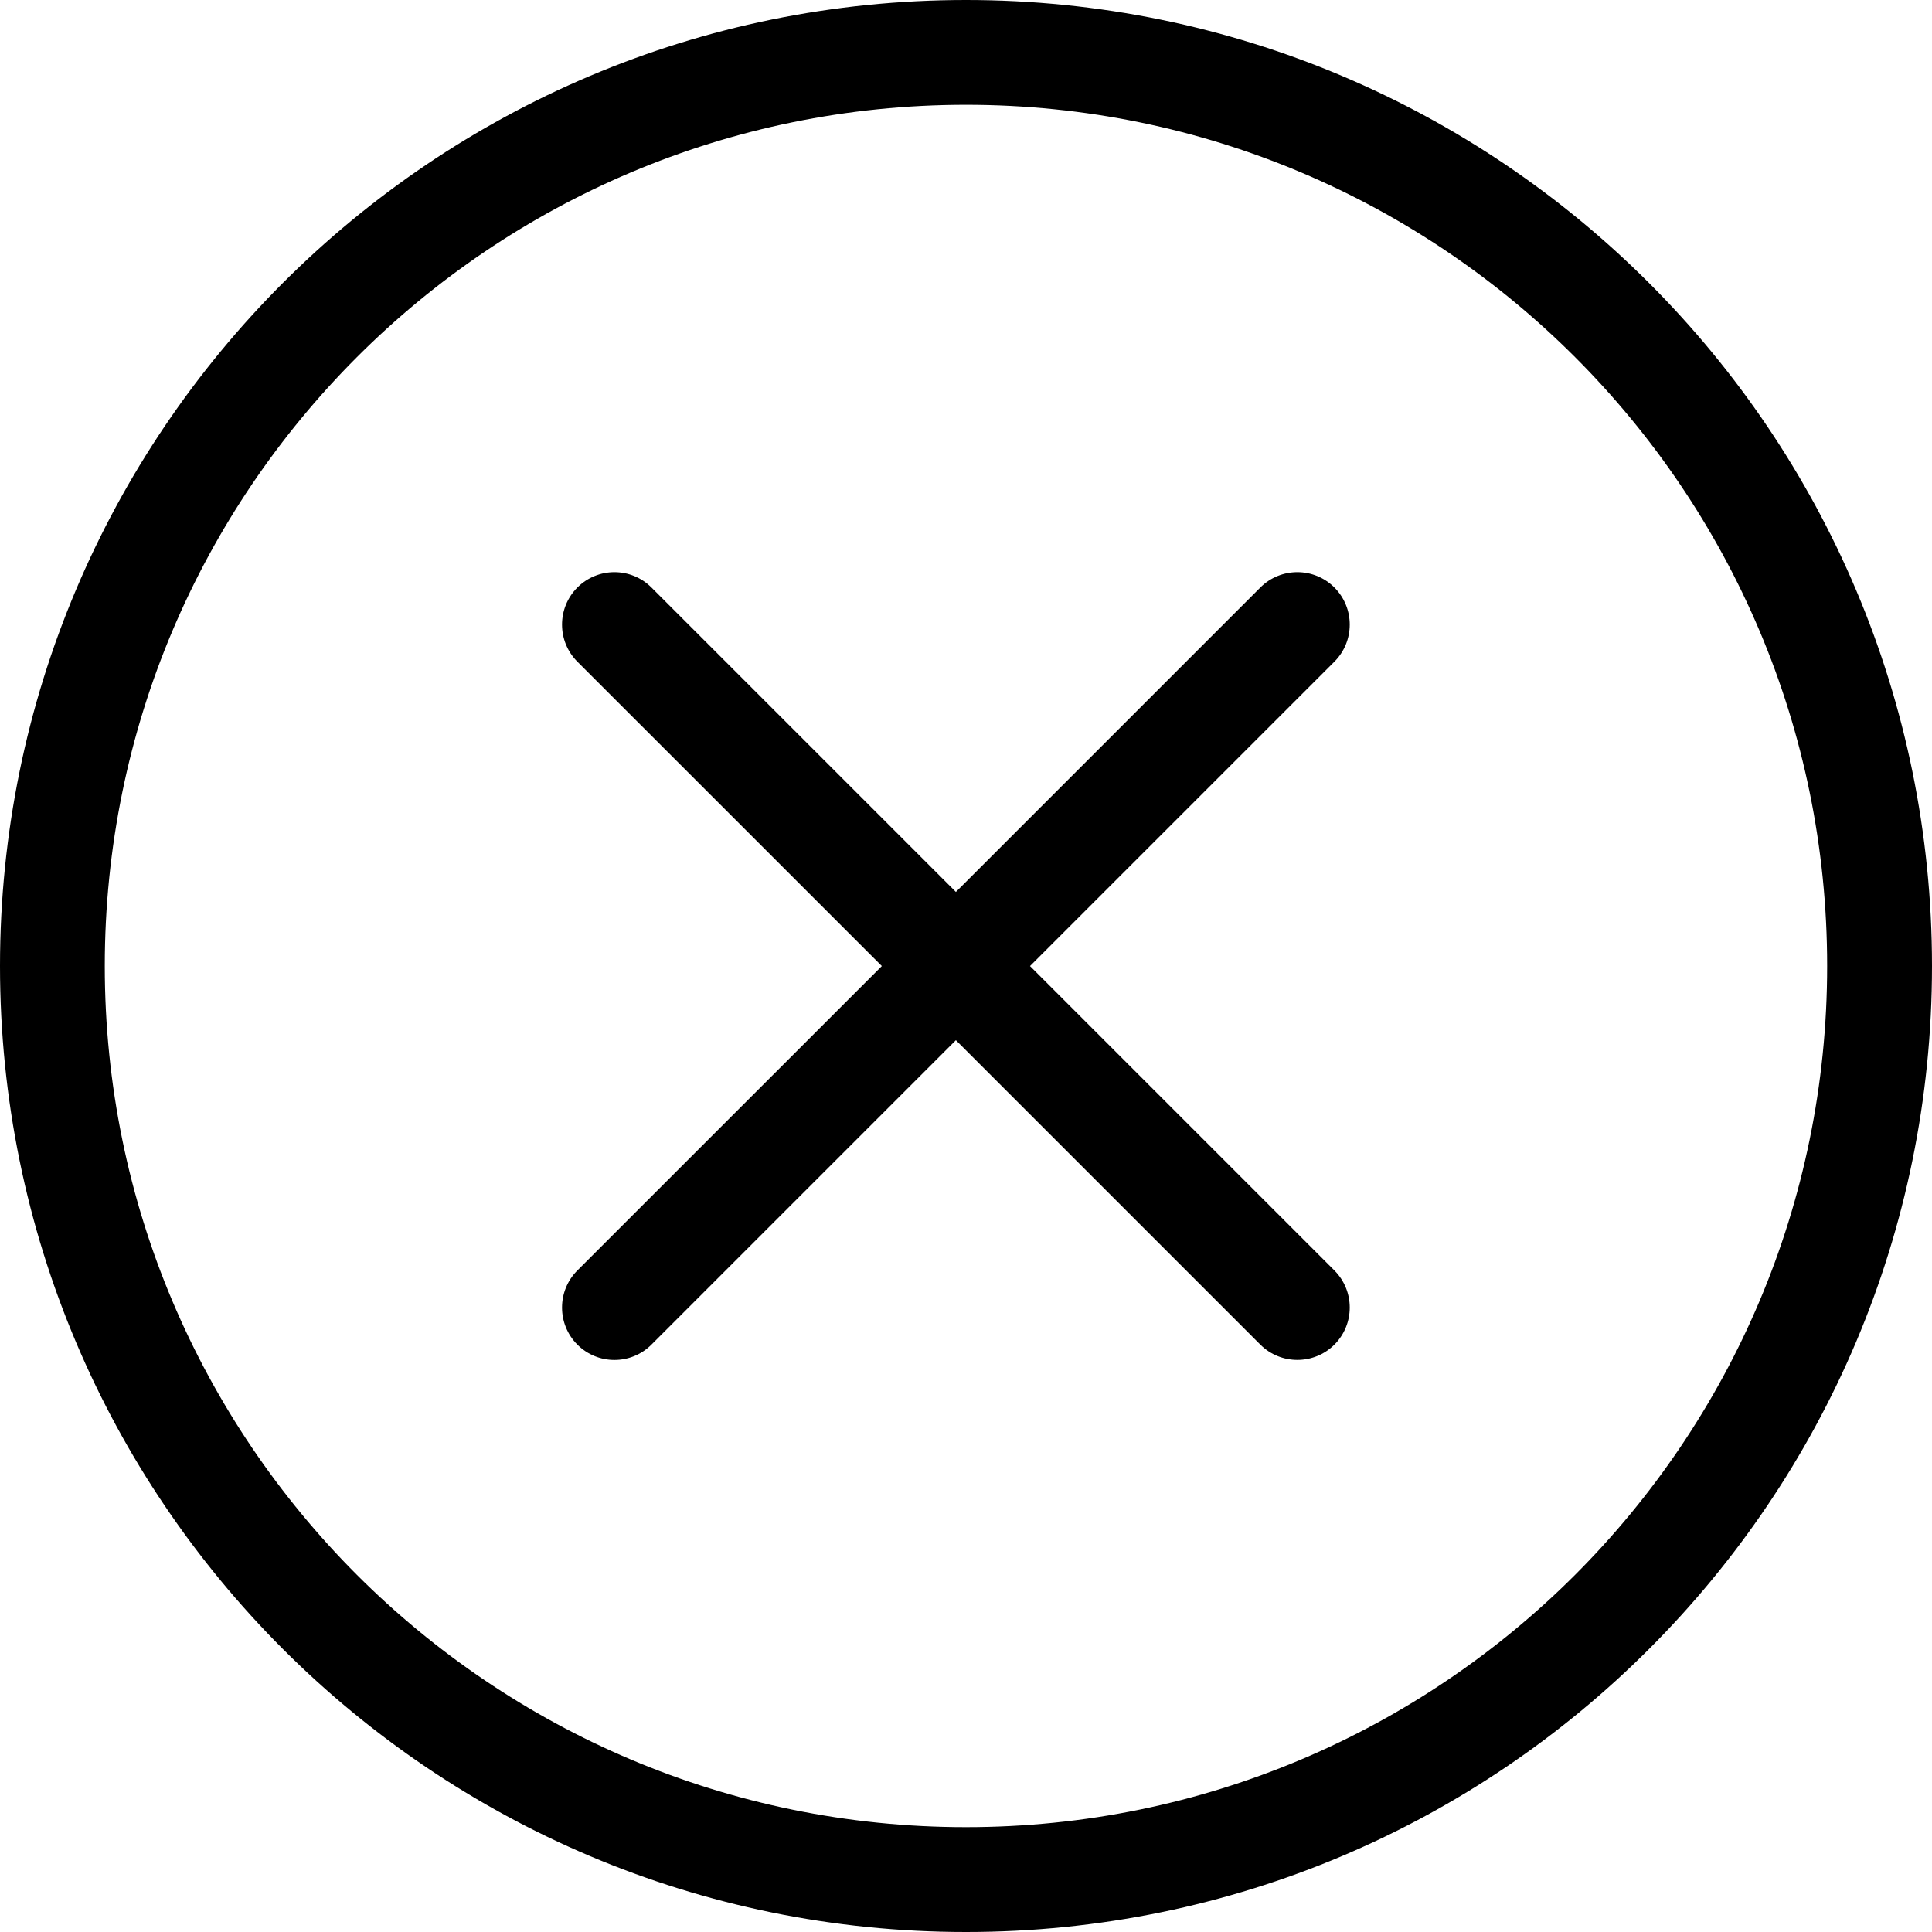 <svg width="30" height="30" viewBox="0 0 30 30" fill="none" xmlns="http://www.w3.org/2000/svg">
<path d="M15 0C19.142 0 22.892 1.679 25.606 4.394C28.321 7.108 30 10.858 30 15C30 19.142 28.321 22.892 25.606 25.606C22.892 28.321 19.142 30 15 30C10.858 30 7.108 28.321 4.393 25.606C1.679 22.892 -0 19.142 -0 15C-0 10.858 1.679 7.108 4.393 4.393C7.108 1.679 10.858 0 15 0ZM19.57 9.123C19.888 8.805 20.403 8.805 20.721 9.123C21.038 9.441 21.038 9.956 20.721 10.274L15.994 15.001L20.721 19.728C21.038 20.046 21.038 20.561 20.721 20.879C20.403 21.196 19.888 21.196 19.57 20.879L14.843 16.152L10.116 20.879C9.798 21.197 9.283 21.197 8.965 20.879C8.648 20.561 8.648 20.046 8.965 19.728L13.693 15.001L8.965 10.274C8.648 9.956 8.648 9.441 8.965 9.123C9.283 8.805 9.798 8.805 10.116 9.123L14.843 13.85L19.57 9.123ZM24.456 5.544C22.036 3.124 18.693 1.627 15 1.627C11.307 1.627 7.964 3.124 5.544 5.544C3.124 7.964 1.627 11.307 1.627 15C1.627 18.693 3.124 22.036 5.544 24.456C7.964 26.875 11.307 28.372 14.999 28.372C18.692 28.372 22.036 26.875 24.456 24.456C26.875 22.036 28.372 18.693 28.372 15C28.373 11.307 26.876 7.964 24.456 5.544Z" fill="black"/>
</svg>
